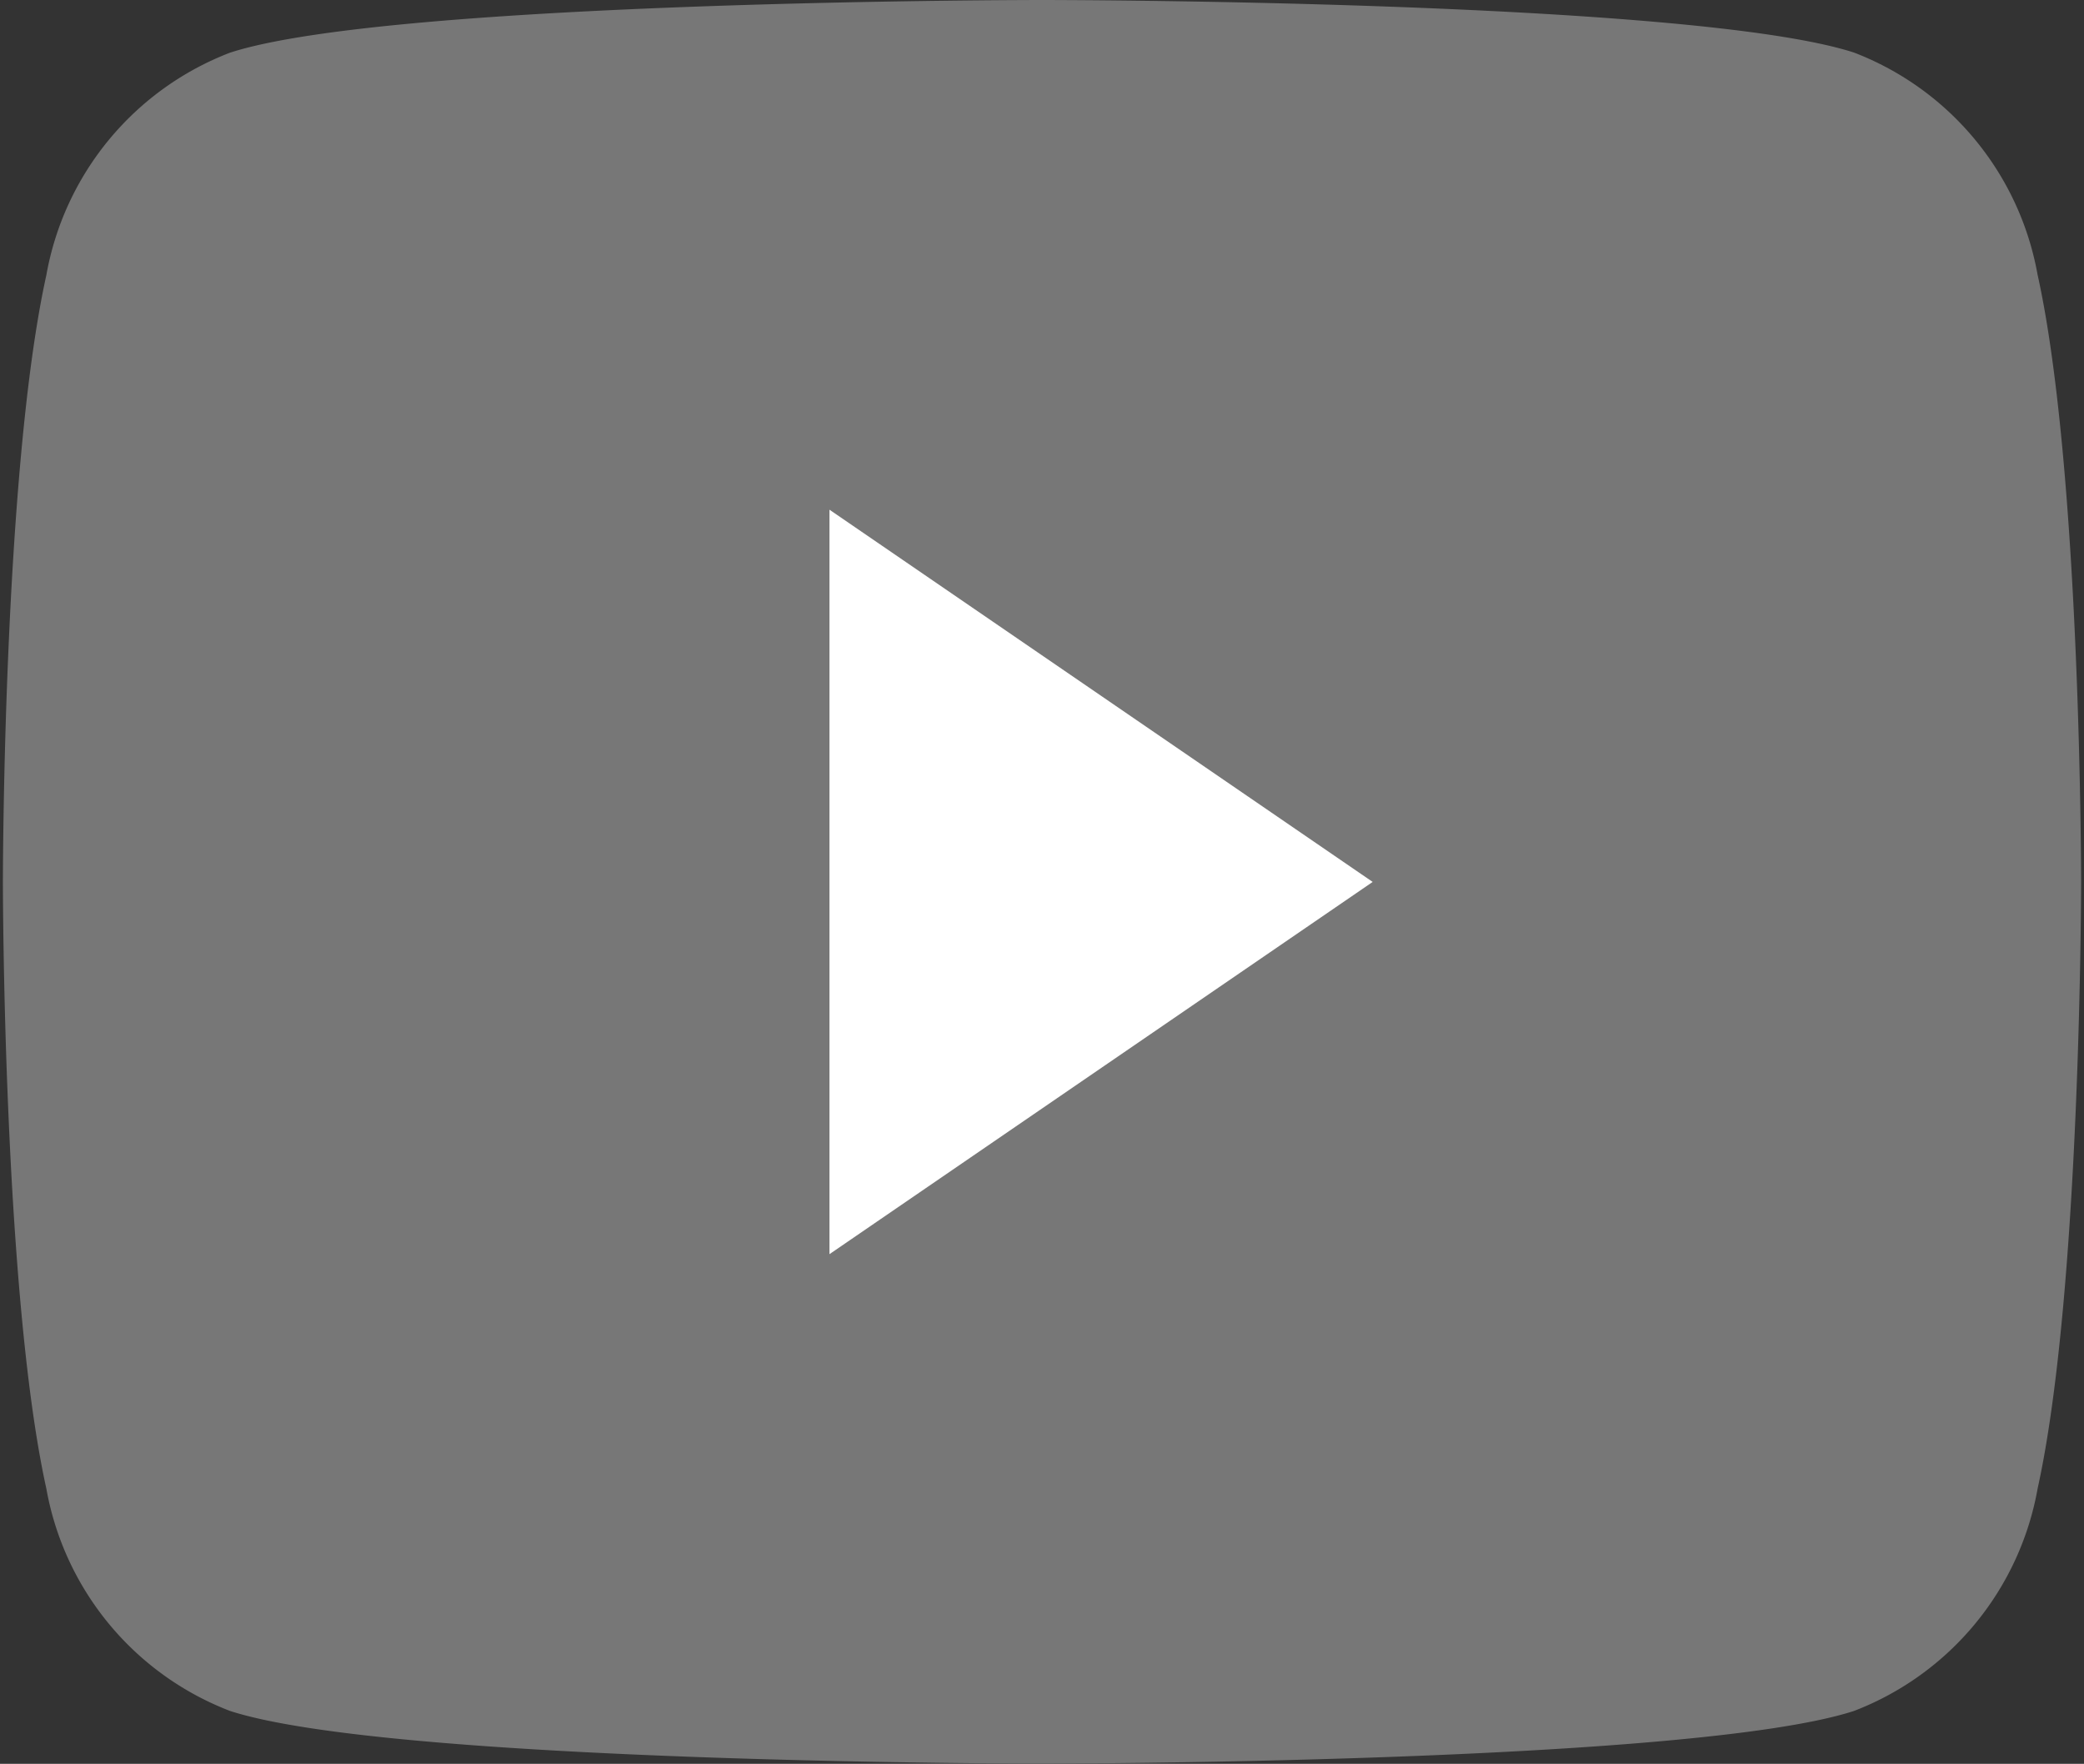 <svg xmlns="http://www.w3.org/2000/svg" xmlns:xlink="http://www.w3.org/1999/xlink" width="42.39" height="35.875" viewBox="0 0 42.39 35.875">
  <rect x="0" y="0" width="42.39" height="35.875" fill="#333333" stroke="none"/>
  <defs>
    <clipPath id="clip-path">
      <rect id="Rectangle_118" data-name="Rectangle 118" width="42.39" height="35.875" transform="translate(720 1130)" fill="#d1d1d1" stroke="#707070" stroke-width="1"/>
    </clipPath>
  </defs>
  <g id="Mask_Group_9" data-name="Mask Group 9" transform="translate(-720 -1130)" clip-path="url(#clip-path)">
    <g id="YouTube-Icon-Almost-Black-Logo.wine" transform="translate(720.059 1130)">
      <path id="Path_102" data-name="Path 102" d="M41.389,5.6a5.965,5.965,0,0,0-3.737-4.531C34.355,0,21.136,0,21.136,0S7.917,0,4.621,1.071A5.965,5.965,0,0,0,.883,5.6C0,9.6,0,17.938,0,17.938s0,8.339.883,12.336A5.965,5.965,0,0,0,4.621,34.8c3.3,1.071,16.515,1.071,16.515,1.071s13.219,0,16.516-1.071a5.966,5.966,0,0,0,3.737-4.531c.883-4,.883-12.336.883-12.336s0-8.339-.883-12.336" fill="#777777"/>
      <path id="Path_103" data-name="Path 103" d="M95.968,64.266l11.049-7.571L95.968,49.124Z" transform="translate(-79.155 -38.757)" fill="#fff"/>
    </g>
  </g>
</svg>

